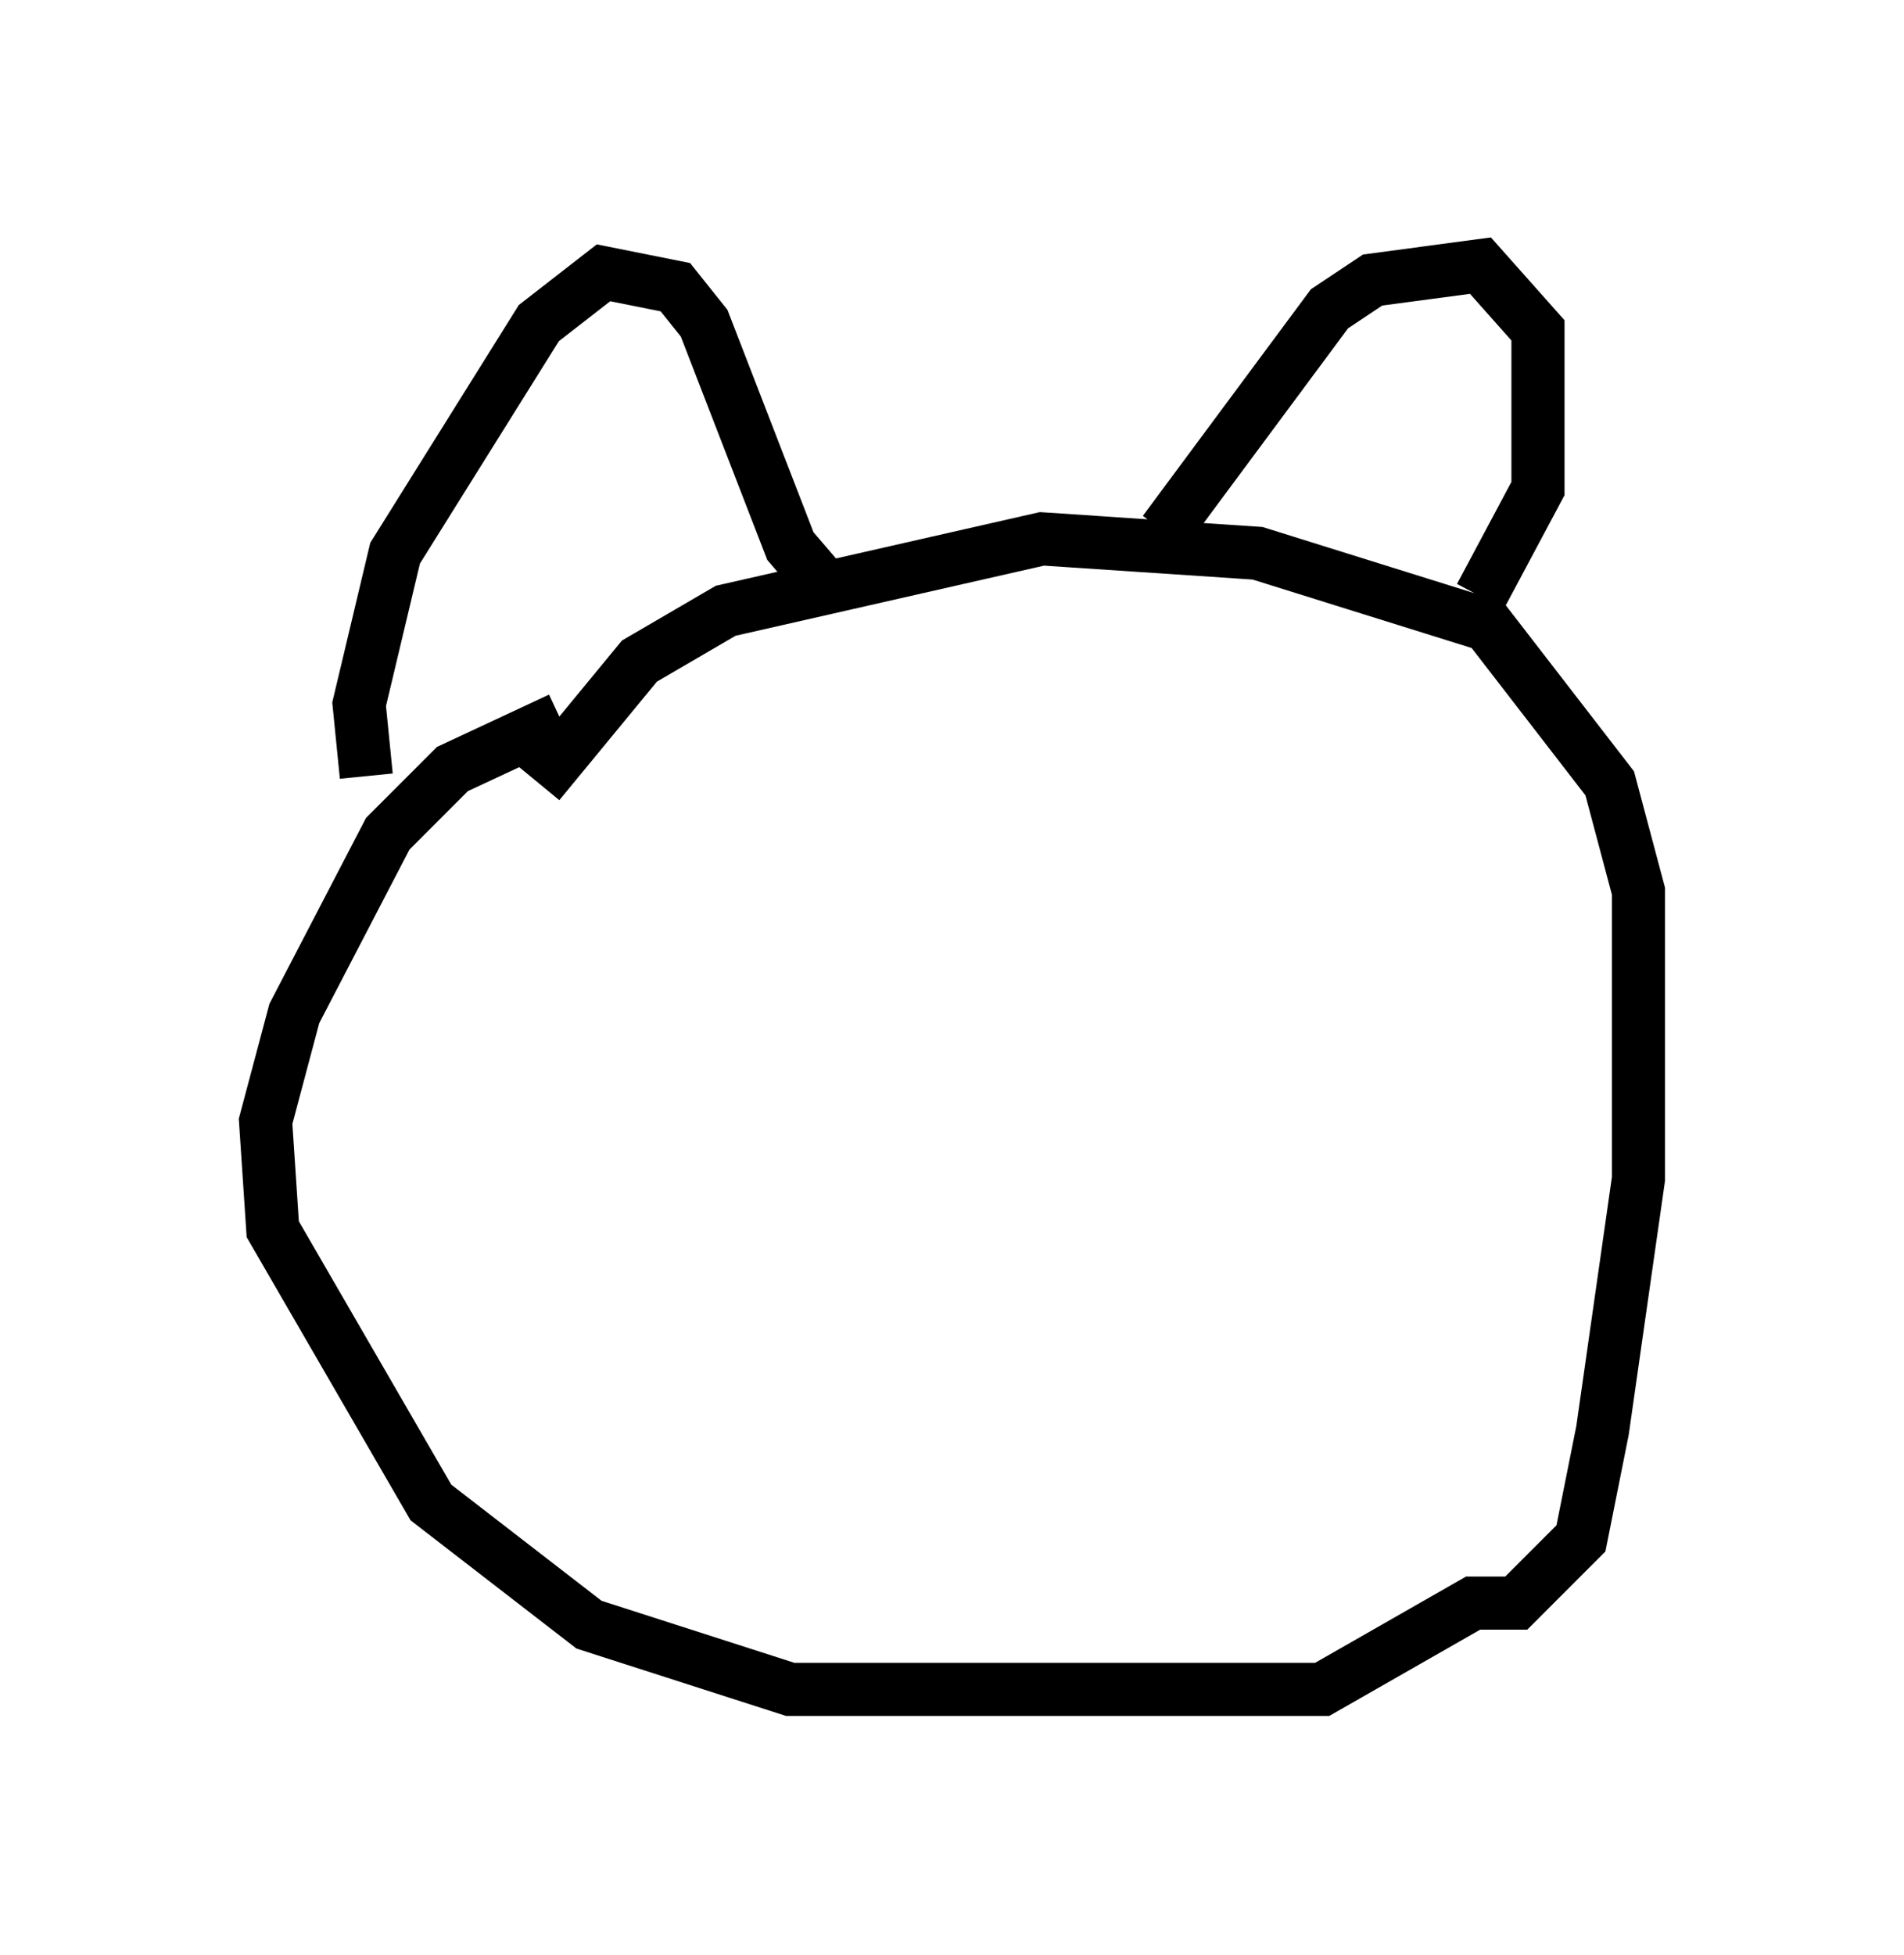 <?xml version="1.0" encoding="utf-8" ?>
<svg baseProfile="full" height="36.793" version="1.1" width="35.845" xmlns="http://www.w3.org/2000/svg" xmlns:ev="http://www.w3.org/2001/xml-events" xmlns:xlink="http://www.w3.org/1999/xlink"><defs /><rect fill="white" height="36.793" width="35.845" x="0" y="0" /><path d="M12.713, 13.39 m-2.165, 0.135 l-2.03, 0.947 -1.218, 1.218 l-1.759, 3.383 -0.541, 2.03 l0.135, 2.03 2.977, 5.142 l2.977, 2.3 3.789, 1.218 l10.013, 0.0 2.842, -1.624 l0.812, 0.0 1.218, -1.218 l0.406, -2.03 0.677, -4.736 l0.0, -5.413 -0.541, -2.03 l-2.3, -2.977 -4.33, -1.353 l-4.059, -0.271 -5.954, 1.353 l-1.624, 0.947 -1.894, 2.3 m-3.248, -0.135 l-0.135, -1.353 0.677, -2.842 l2.706, -4.33 1.218, -0.947 l1.353, 0.271 0.541, 0.677 l1.624, 4.195 0.812, 0.947 m6.225, -1.218 l3.112, -4.195 0.812, -0.541 l2.03, -0.271 1.083, 1.218 l0.0, 2.977 -1.083, 2.03 " fill="none" stroke="black" stroke-width="1" /></svg>